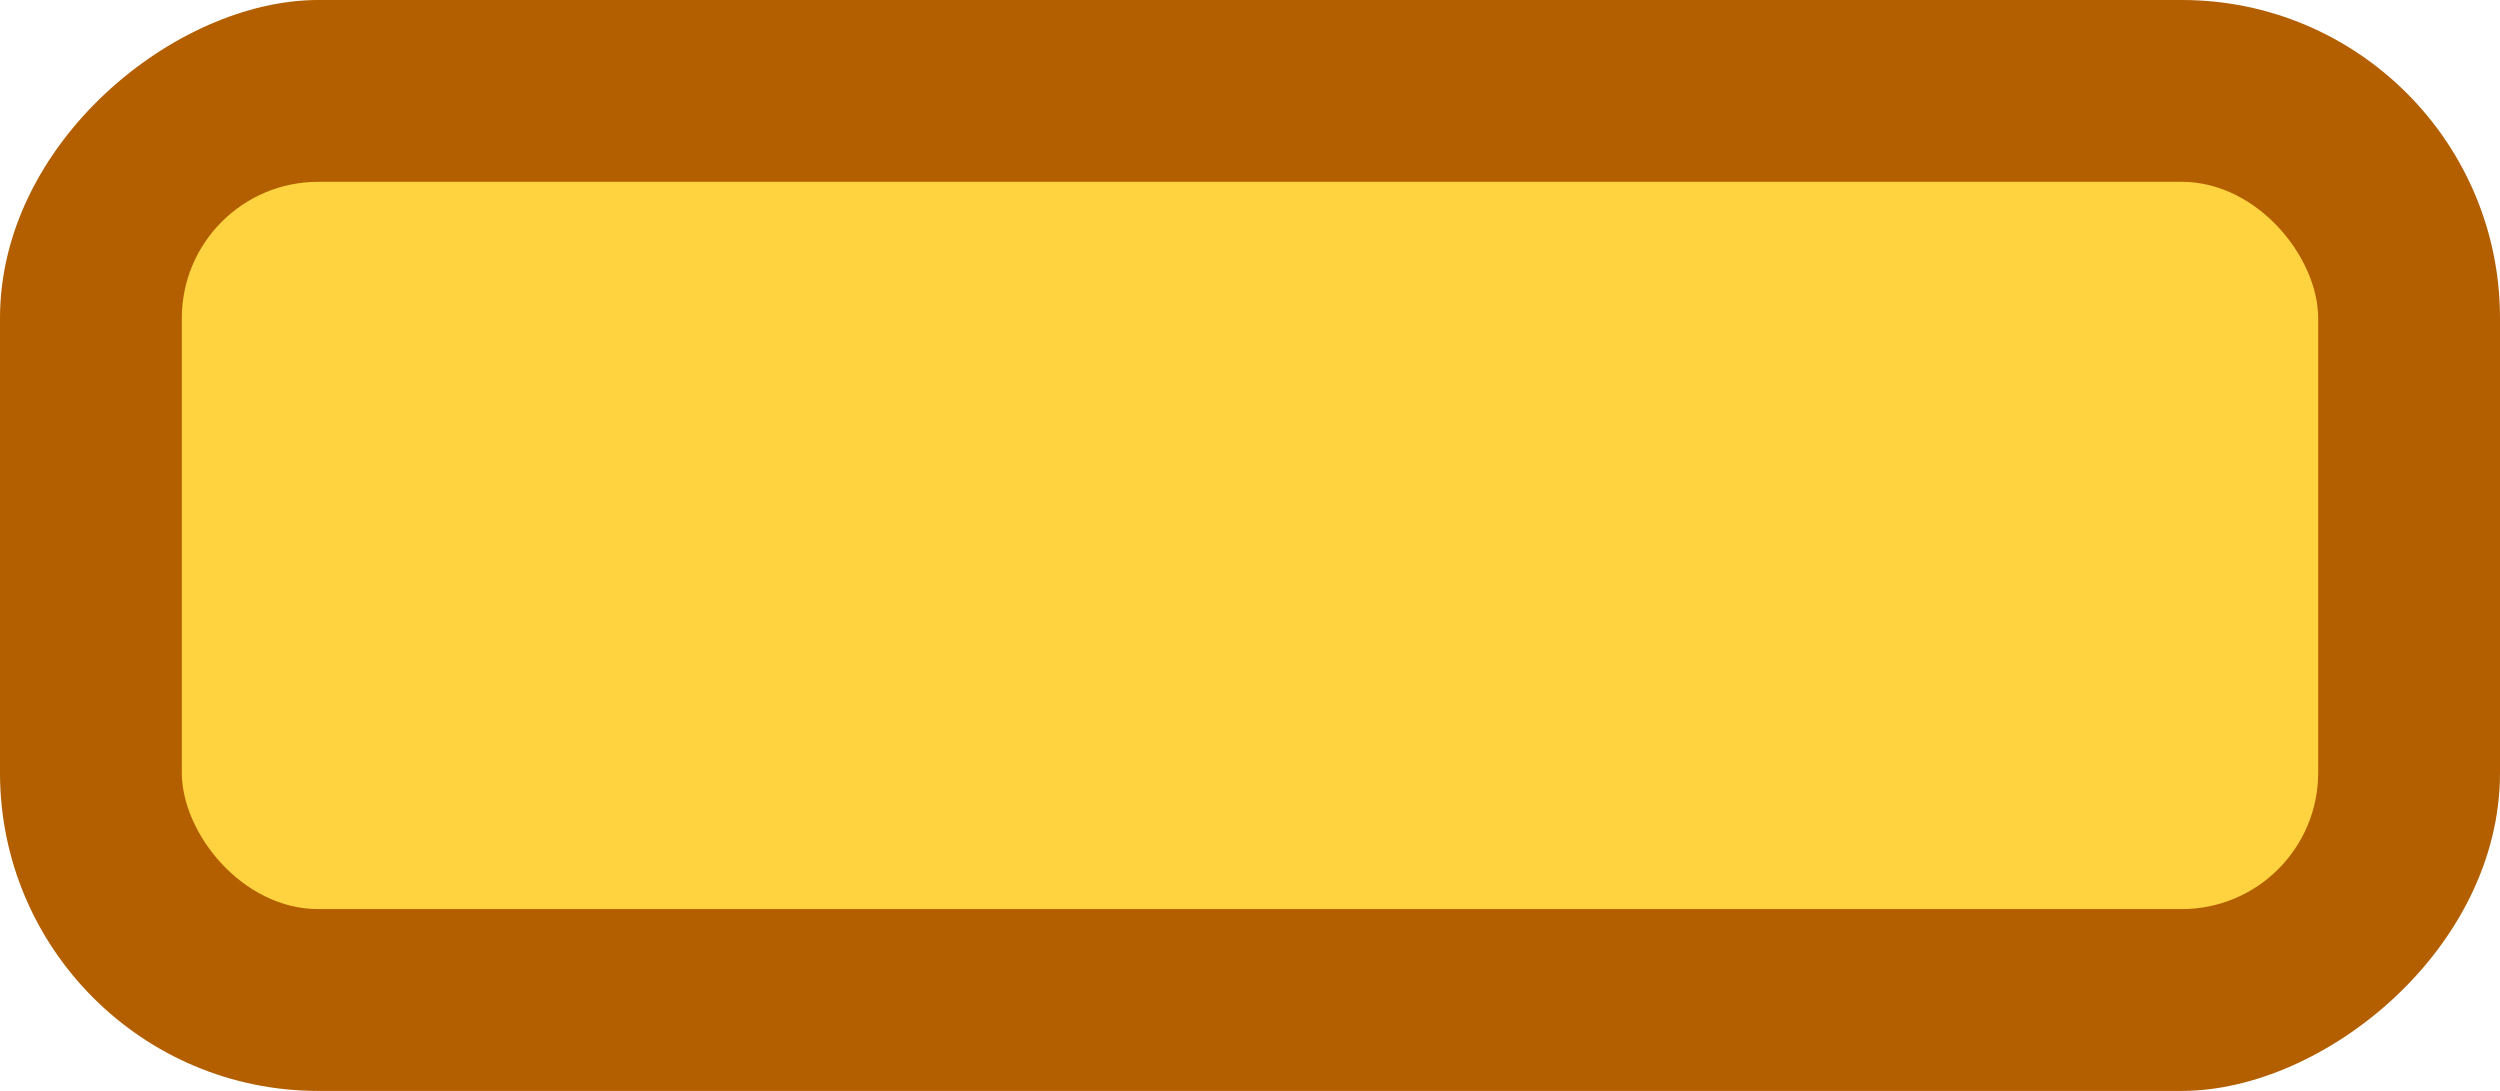 <svg xmlns="http://www.w3.org/2000/svg" viewBox="0 0 55 24"><defs><style>.cls-1{fill:#b35f00;}.cls-2{fill:#ffd23f;}</style></defs><title>toggle-square-yellow</title><g id="Layer_2" data-name="Layer 2"><g id="Progress_Bars_Sliders" data-name="Progress Bars Sliders"><rect class="cls-1" x="15.5" y="-15.5" width="24" height="55" rx="7" transform="translate(39.5 -15.5) rotate(90)"/><rect class="cls-2" x="4" y="4" width="47" height="16" rx="3"/></g></g></svg>